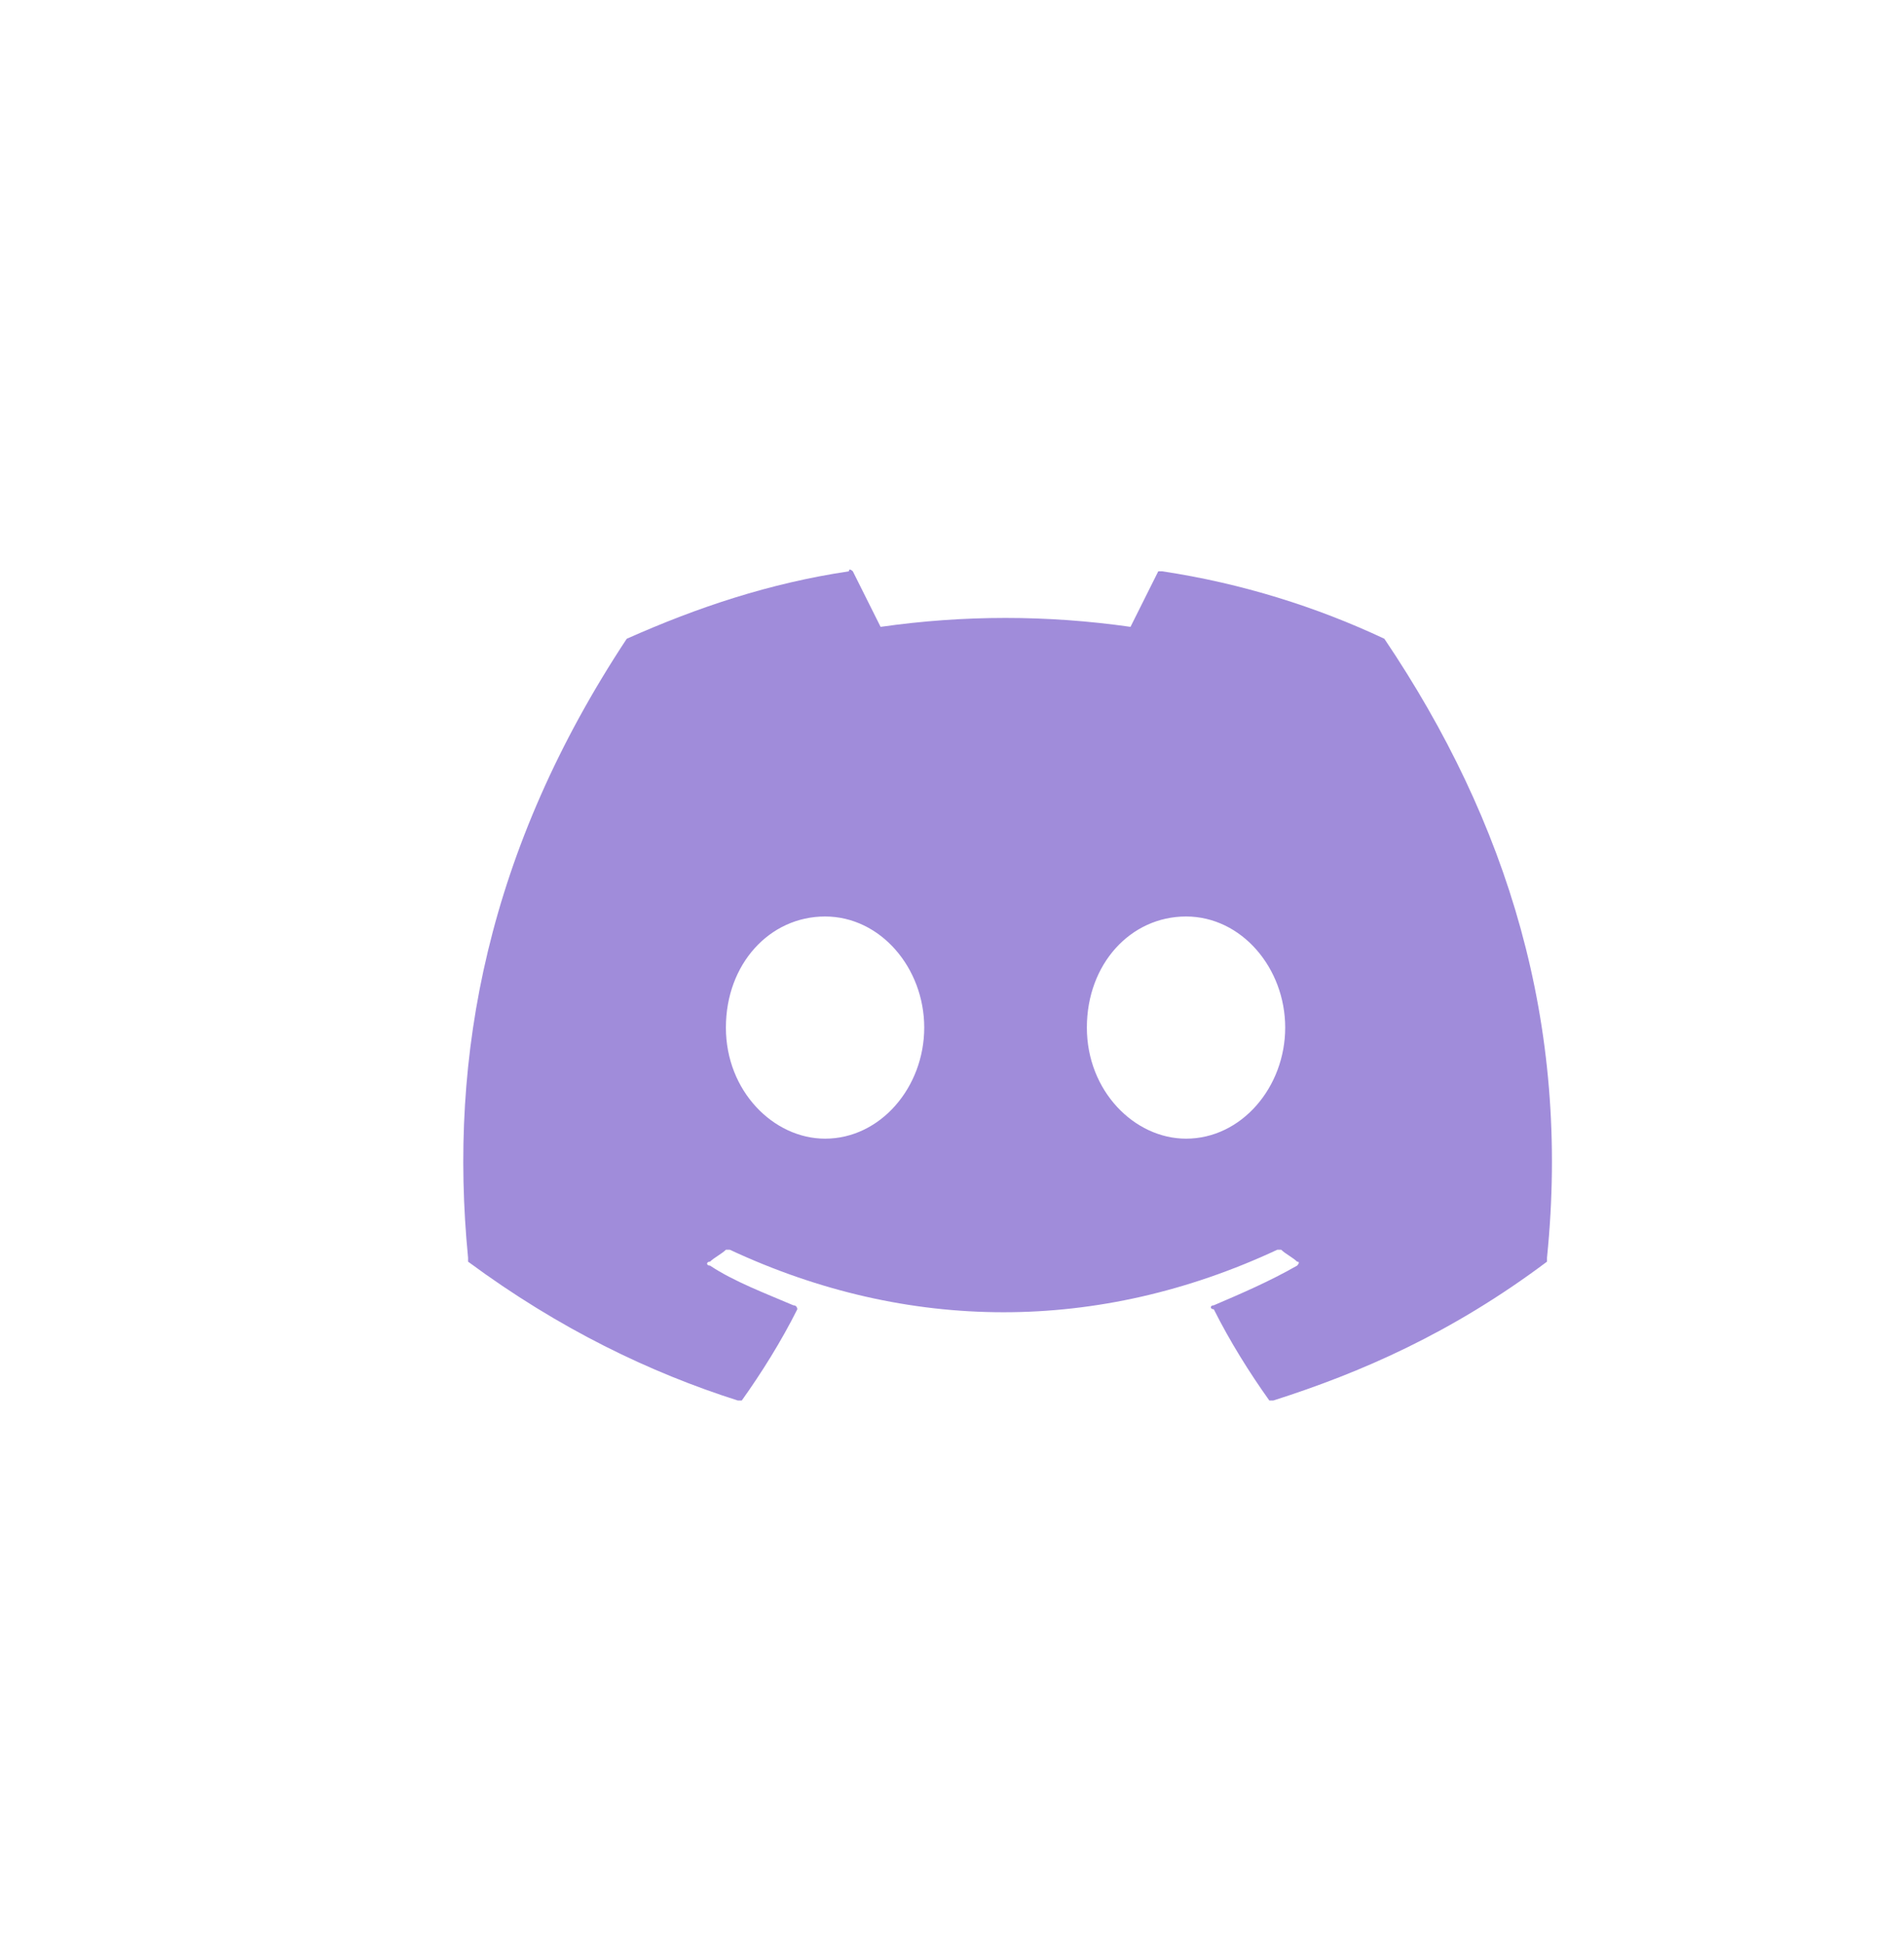 <?xml version="1.0" encoding="utf-8"?>
<!-- Generator: Adobe Illustrator 26.5.0, SVG Export Plug-In . SVG Version: 6.00 Build 0)  -->
<svg version="1.1" id="Layer_1" xmlns="http://www.w3.org/2000/svg" xmlns:xlink="http://www.w3.org/1999/xlink" x="0px" y="0px"
	 viewBox="0 0 48 49" style="enable-background:new 0 0 48 49;" xml:space="preserve">
<style type="text/css">
	.st0{fill:#A08CDA;}
</style>
<g>
	<path class="st0" d="M34.9,16.1c-1.7-0.8-3.6-1.4-5.6-1.7h-0.1c-0.2,0.4-0.5,1-0.7,1.4c-2.1-0.3-4.2-0.3-6.3,0
		c-0.2-0.4-0.5-1-0.7-1.4c0,0-0.1-0.1-0.1,0c-2,0.3-3.8,0.9-5.6,1.7l0,0c-3.5,5.3-4.5,10.5-4,15.6v0.1c2.3,1.7,4.6,2.8,6.8,3.5h0.1
		c0.5-0.7,1-1.5,1.4-2.3c0,0,0-0.1-0.1-0.1c-0.7-0.3-1.5-0.6-2.1-1c-0.1,0-0.1-0.1,0-0.1c0.1-0.1,0.3-0.2,0.4-0.3h0.1
		c4.5,2.1,9.3,2.1,13.8,0h0.1c0.1,0.1,0.3,0.2,0.4,0.3c0.1,0,0,0.1,0,0.1c-0.7,0.4-1.4,0.7-2.1,1c-0.1,0-0.1,0.1,0,0.1
		c0.4,0.8,0.9,1.6,1.4,2.3h0.1c2.2-0.7,4.5-1.7,6.9-3.5c0,0,0,0,0-0.1C39.6,25.8,38,20.7,34.9,16.1C34.9,16.2,34.9,16.1,34.9,16.1z
		 M20.8,28.7c-1.3,0-2.5-1.2-2.5-2.8s1.1-2.8,2.5-2.8s2.5,1.3,2.5,2.8C23.3,27.4,22.2,28.7,20.8,28.7z M29.9,28.7
		c-1.3,0-2.5-1.2-2.5-2.8s1.1-2.8,2.5-2.8s2.5,1.3,2.5,2.8C32.4,27.4,31.3,28.7,29.9,28.7z"/>
</g>
</svg>
